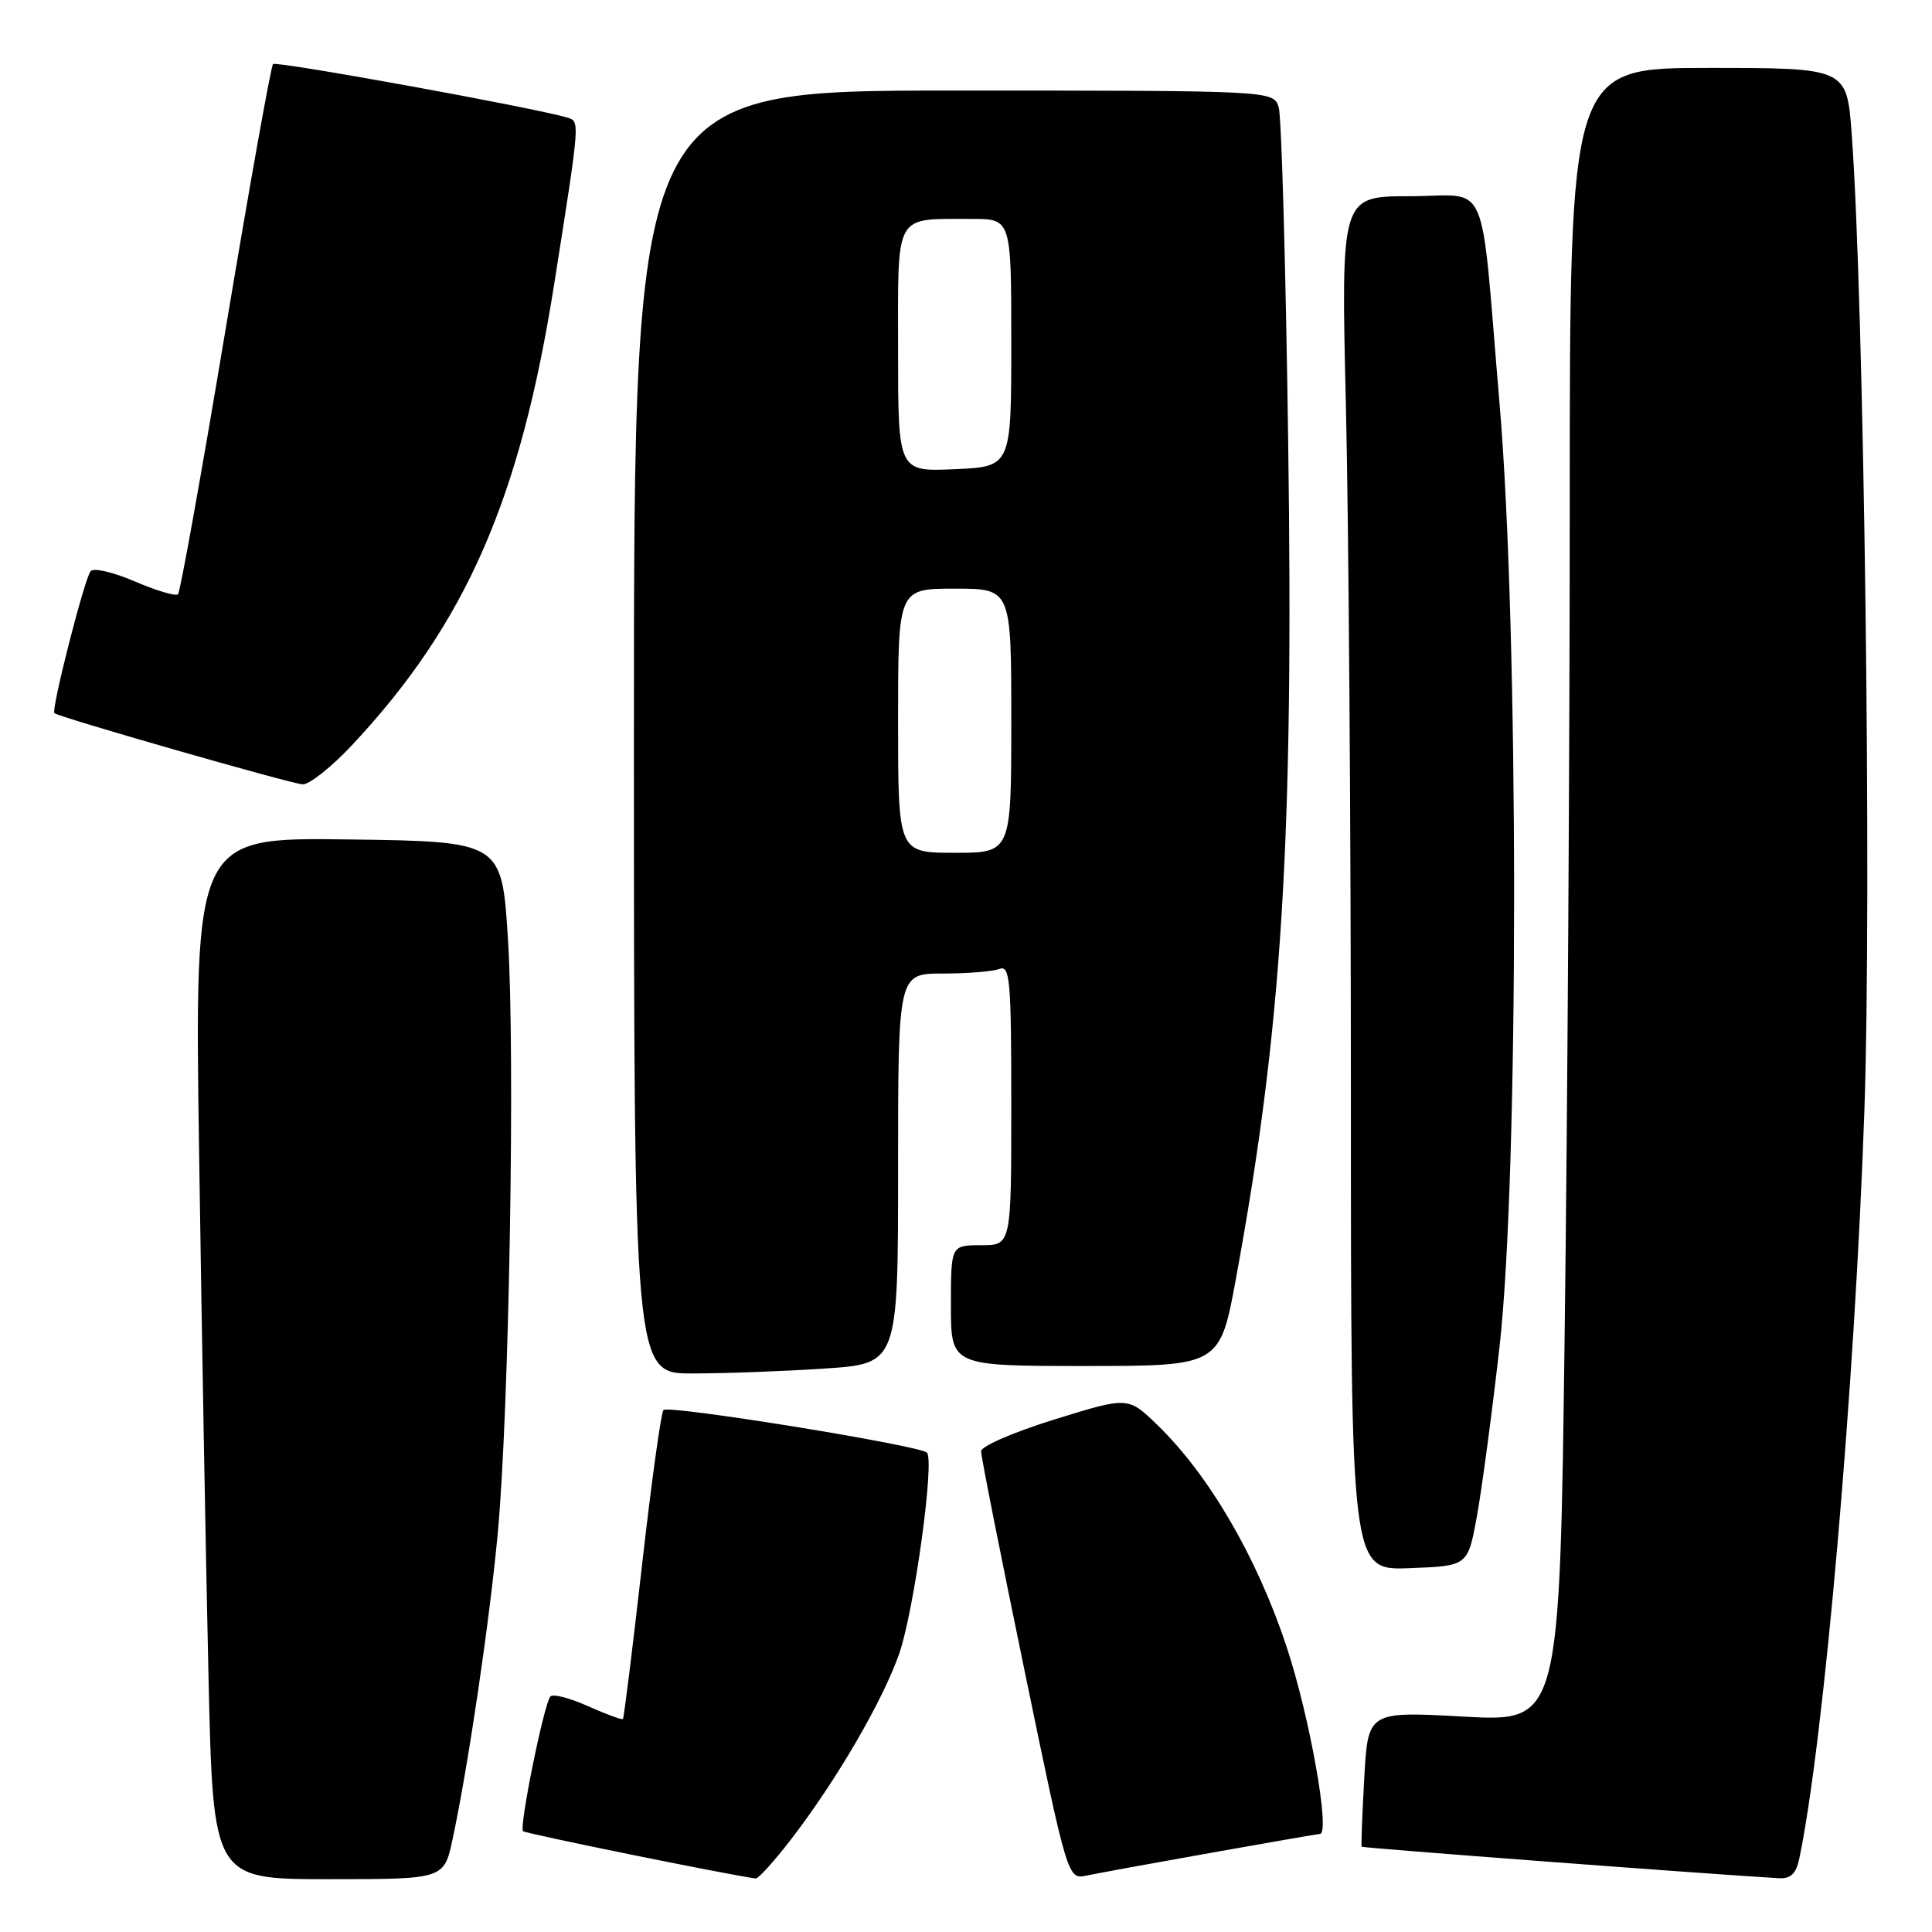 <?xml version="1.0" encoding="UTF-8" standalone="no"?>
<!DOCTYPE svg PUBLIC "-//W3C//DTD SVG 1.1//EN" "http://www.w3.org/Graphics/SVG/1.1/DTD/svg11.dtd" >
<svg xmlns="http://www.w3.org/2000/svg" xmlns:xlink="http://www.w3.org/1999/xlink" version="1.1" viewBox="0 0 256 256">
 <g >
 <path fill="currentColor"
d=" M 59.96 243.75 C 62.03 234.12 64.90 214.63 65.97 203.00 C 67.47 186.64 68.27 139.86 67.31 124.50 C 66.50 111.50 66.50 111.50 46.13 111.23 C 25.76 110.96 25.76 110.96 26.39 153.23 C 26.73 176.48 27.29 207.54 27.63 222.25 C 28.24 249.00 28.24 249.00 43.54 249.00 C 58.83 249.00 58.83 249.00 59.96 243.75 Z  M 104.80 243.75 C 110.87 235.86 116.98 225.36 119.16 219.09 C 121.13 213.37 123.87 193.53 122.82 192.48 C 121.85 191.52 88.55 186.13 87.91 186.84 C 87.59 187.20 86.30 196.50 85.06 207.50 C 83.81 218.50 82.68 227.62 82.54 227.77 C 82.41 227.92 80.32 227.15 77.90 226.07 C 75.48 224.98 73.24 224.41 72.92 224.80 C 72.07 225.80 68.77 242.11 69.30 242.64 C 69.63 242.96 95.90 248.31 100.13 248.91 C 100.47 248.96 102.57 246.64 104.80 243.75 Z  M 160.50 245.50 C 168.20 244.13 174.68 243.01 174.90 243.00 C 176.31 242.99 173.53 227.38 170.46 218.14 C 166.52 206.28 160.18 195.41 153.32 188.78 C 149.48 185.06 149.48 185.06 139.74 188.08 C 134.38 189.74 130.00 191.63 130.00 192.30 C 129.99 192.96 132.58 206.00 135.74 221.28 C 141.48 249.05 141.48 249.05 143.99 248.52 C 145.37 248.23 152.80 246.87 160.50 245.50 Z  M 238.42 246.25 C 241.68 230.70 245.78 183.69 247.04 147.17 C 248.03 118.83 247.00 39.95 245.36 17.75 C 244.71 9.00 244.71 9.00 226.36 9.00 C 208.00 9.00 208.00 9.00 208.00 66.75 C 208.00 98.51 207.70 147.82 207.33 176.33 C 206.67 228.16 206.67 228.16 193.97 227.46 C 181.26 226.76 181.26 226.76 180.77 235.63 C 180.50 240.51 180.34 244.59 180.43 244.70 C 180.55 244.87 226.93 248.37 235.67 248.87 C 237.28 248.97 237.99 248.29 238.42 246.25 Z  M 195.68 201.00 C 196.34 197.43 197.69 187.30 198.69 178.50 C 201.27 155.73 201.27 83.76 198.70 53.50 C 196.07 22.59 197.55 26.00 186.79 26.00 C 177.68 26.00 177.68 26.00 178.34 53.75 C 178.70 69.01 179.00 109.98 179.00 144.79 C 179.00 208.08 179.00 208.08 186.75 207.79 C 194.49 207.50 194.49 207.50 195.68 201.00 Z  M 109.25 181.34 C 119.00 180.70 119.00 180.70 119.00 154.85 C 119.00 129.00 119.00 129.00 124.92 129.00 C 128.17 129.00 131.55 128.73 132.42 128.39 C 133.83 127.85 134.00 129.84 134.00 146.39 C 134.00 165.00 134.00 165.00 130.00 165.00 C 126.00 165.00 126.00 165.00 126.00 173.00 C 126.00 181.00 126.00 181.00 143.82 181.00 C 161.65 181.00 161.65 181.00 163.80 169.25 C 169.90 136.02 171.43 111.44 170.69 58.50 C 170.37 35.40 169.81 15.49 169.44 14.25 C 168.77 12.00 168.77 12.00 126.38 12.00 C 84.00 12.00 84.00 12.00 84.00 97.00 C 84.00 182.00 84.00 182.00 91.75 181.99 C 96.01 181.99 103.89 181.70 109.25 181.34 Z  M 46.63 98.75 C 61.72 82.64 68.94 66.15 73.44 37.60 C 76.92 15.53 76.87 16.09 75.08 15.56 C 70.64 14.24 36.61 8.06 36.18 8.49 C 35.90 8.76 33.08 24.56 29.90 43.60 C 26.72 62.64 23.88 78.45 23.59 78.74 C 23.30 79.03 20.74 78.28 17.91 77.06 C 15.08 75.84 12.43 75.21 12.02 75.67 C 11.21 76.57 6.74 94.10 7.21 94.50 C 7.86 95.05 38.62 103.87 40.10 103.93 C 40.99 103.97 43.92 101.64 46.63 98.75 Z  M 119.00 95.50 C 119.00 78.00 119.00 78.00 126.50 78.00 C 134.00 78.00 134.00 78.00 134.00 95.50 C 134.00 113.00 134.00 113.00 126.50 113.00 C 119.00 113.00 119.00 113.00 119.00 95.50 Z  M 119.00 46.37 C 119.00 27.94 118.38 29.04 128.75 29.01 C 134.00 29.00 134.00 29.00 134.00 45.42 C 134.00 61.84 134.00 61.84 126.50 62.17 C 119.00 62.50 119.00 62.50 119.00 46.37 Z "/>
</g>
</svg>